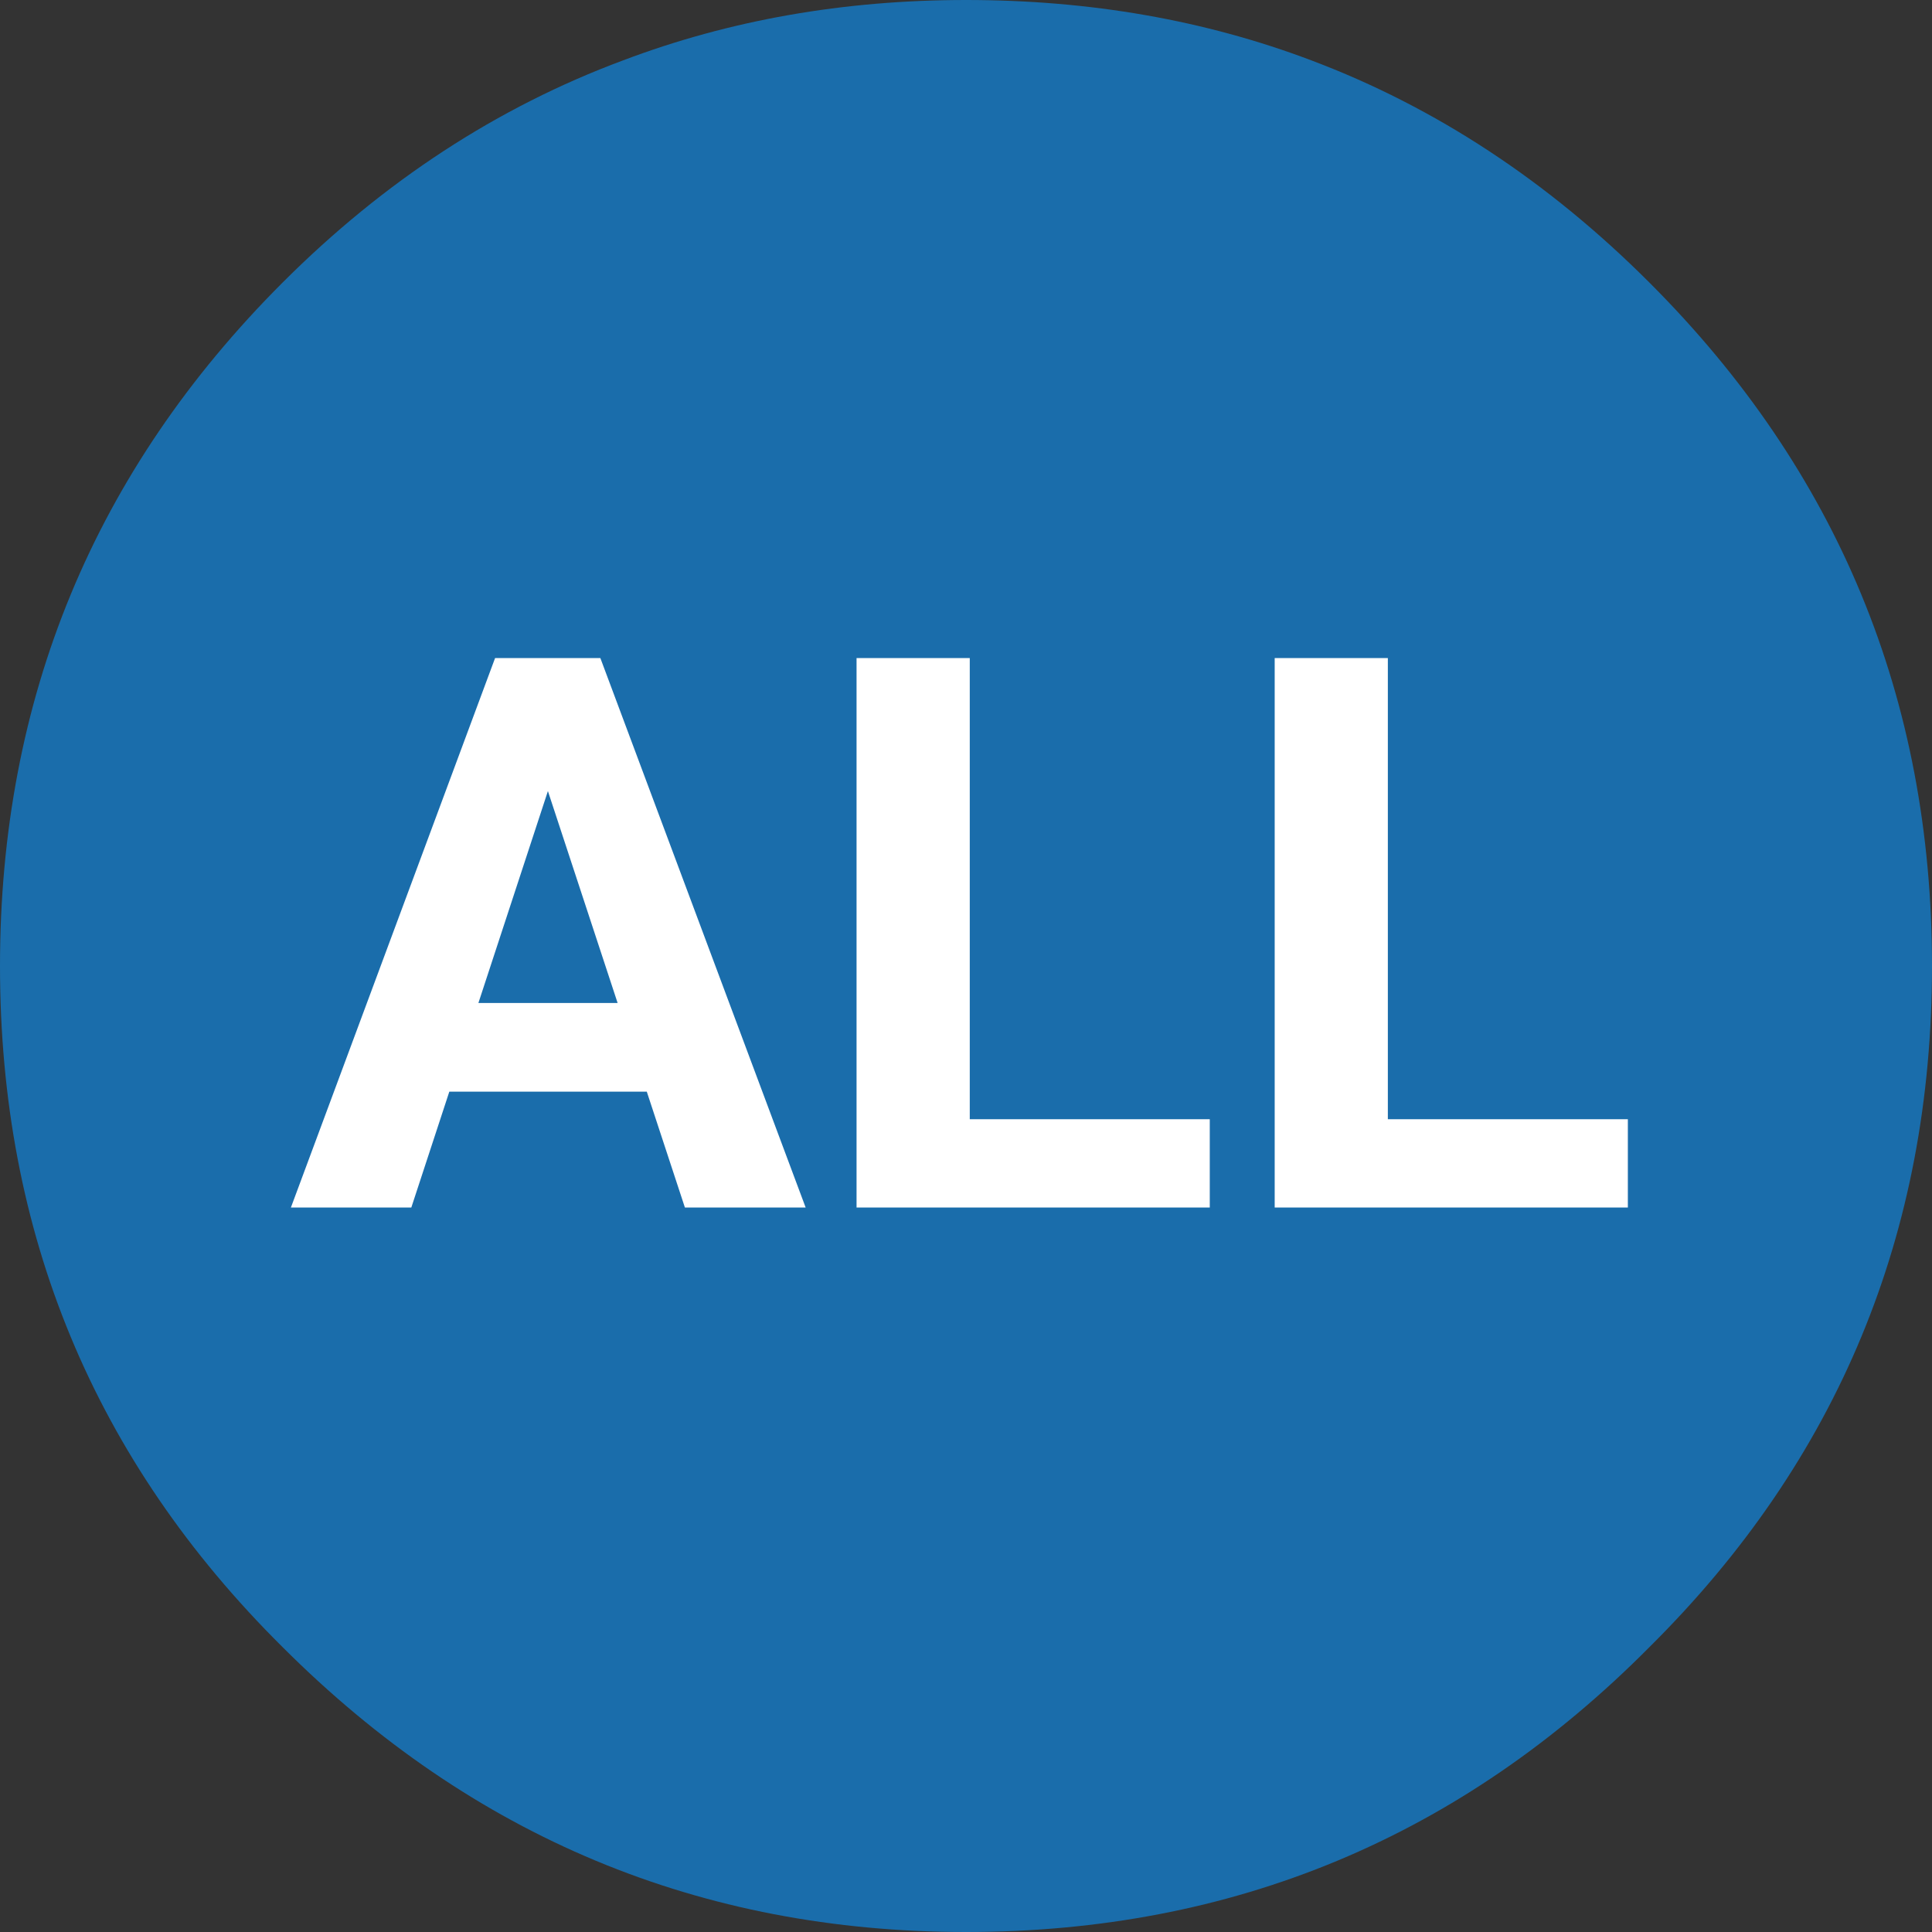 <svg width="40" height="40" viewBox="0 0 40 40" fill="none" xmlns="http://www.w3.org/2000/svg">
<rect x="0" y="0" width="40" height="40" fill="#333333" stroke="none"/>
<path d="M12.9 1.25C10.3 2.217 7.95 3.75 5.85 5.851C1.95 9.75 0 14.467 0 20C0 25.533 1.95 30.233 5.85 34.101C9.783 38.033 14.5 40 20 40C25.533 40 30.25 38.033 34.15 34.101C38.051 30.233 40 25.533 40 20C40 14.467 38.051 9.75 34.15 5.851C32.05 3.75 29.716 2.217 27.15 1.25C24.949 0.417 22.566 0 20 0C17.466 0 15.1 0.417 12.9 1.25Z" fill="#1A6DAB"/>
<path d="M11.609 15.57L8.516 25H6.023L10.25 13.625H11.836L11.609 15.57ZM14.18 25L11.078 15.57L10.828 13.625H12.43L16.68 25H14.18ZM14.039 20.766V22.602H8.031V20.766H14.039ZM25.047 23.172V25H19.32V23.172H25.047ZM20.078 13.625V25H17.734V13.625H20.078ZM33.703 23.172V25H27.977V23.172H33.703ZM28.734 13.625V25H26.391V13.625H28.734Z" fill="white"/>
</svg>
